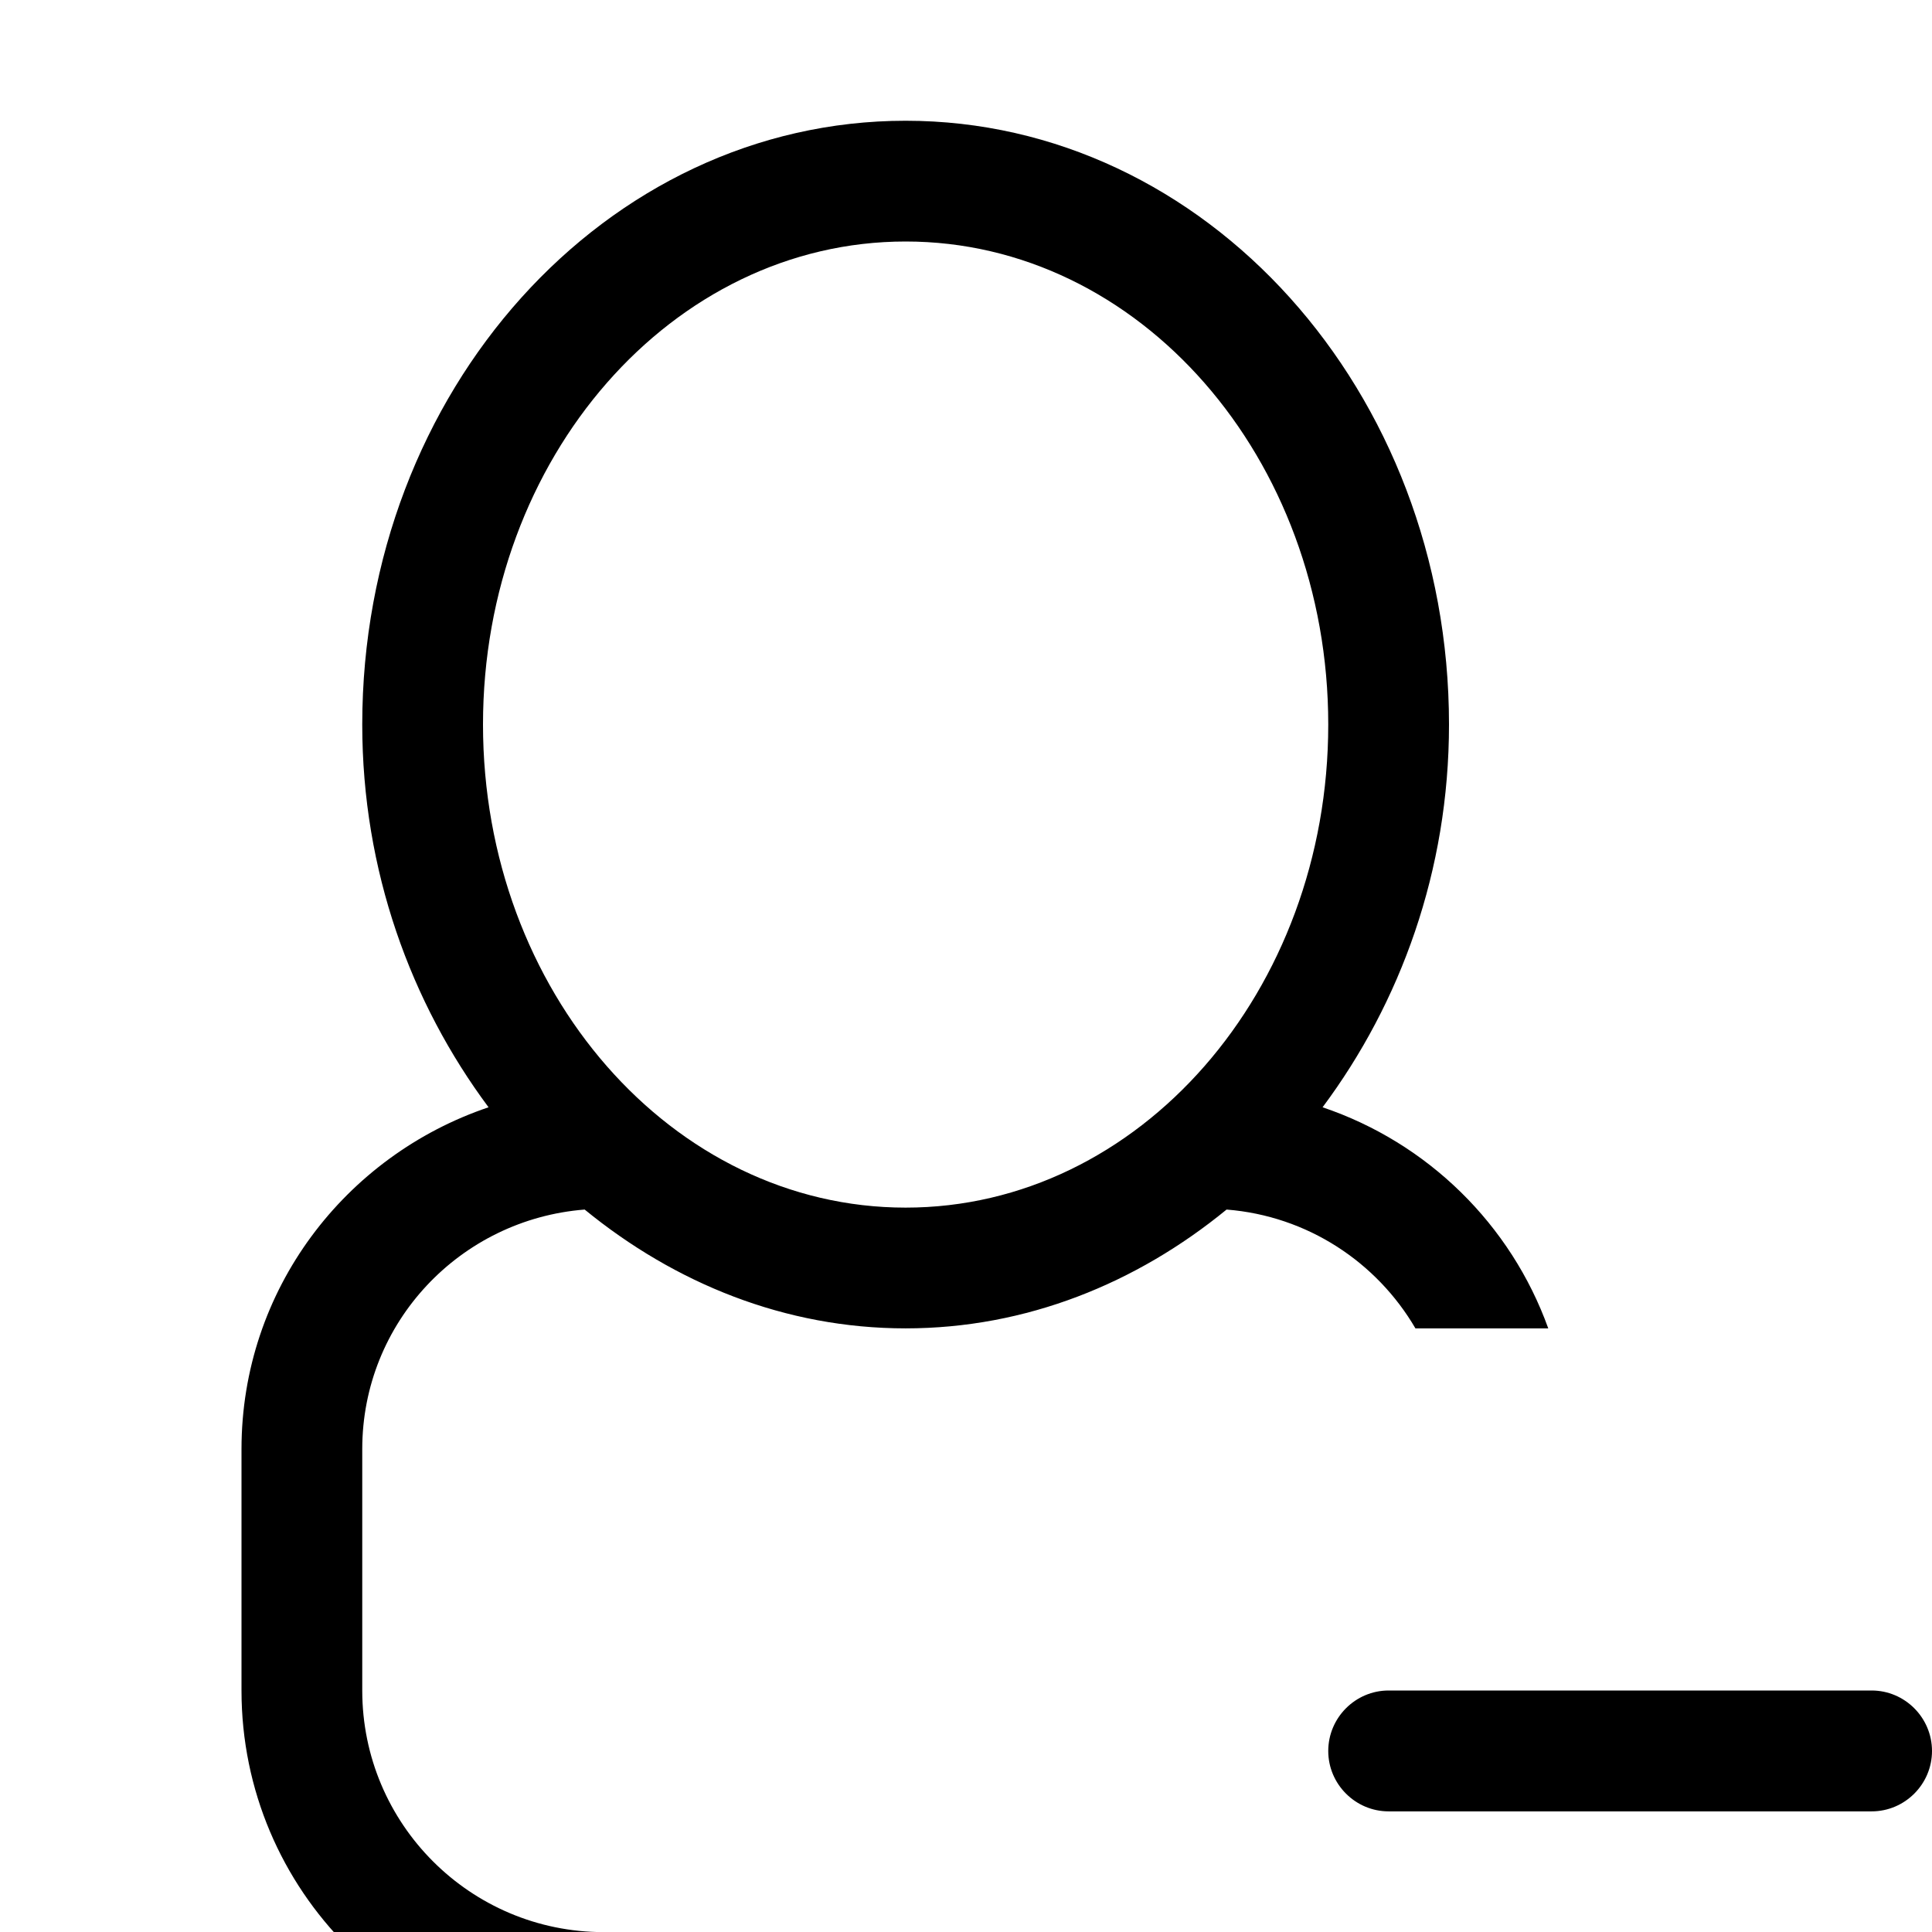 <?xml version="1.0" encoding="iso-8859-1"?>
<!-- Generator: Adobe Illustrator 16.0.0, SVG Export Plug-In . SVG Version: 6.00 Build 0)  -->
<!DOCTYPE svg PUBLIC "-//W3C//DTD SVG 1.1//EN" "http://www.w3.org/Graphics/SVG/1.1/DTD/svg11.dtd">
<svg version="1.1" xmlns="http://www.w3.org/2000/svg" xmlns:xlink="http://www.w3.org/1999/xlink" x="0px" y="0px" width="16px"
	 height="16px" viewBox="0 0 16 16" style="enable-background:new 0 0 16 16;" xml:space="preserve">
<g id="user-single-a-minus" style="enable-background:new    ;">
	<g id="user-single-a-minus_1_">
		<g>
			<path d="M15.5,14h-4c-0.275,0-0.5,0.225-0.5,0.501c0,0.275,0.225,0.5,0.5,0.5h4c0.275,0,0.5-0.225,0.5-0.5
				C16,14.225,15.775,14,15.5,14z M4.842,10.017c0.747,0.611,1.66,0.984,2.658,0.984c0.998,0,1.912-0.373,2.658-0.984
				c0.67,0.053,1.244,0.436,1.564,0.984h1.1c-0.309-0.86-0.998-1.537-1.869-1.831C11.598,8.305,12,7.21,12,6c0-2.761-2.016-5-4.5-5
				C5.015,1,3,3.239,3,6c0,1.21,0.402,2.305,1.046,3.17C2.86,9.57,2,10.68,2,12.001V14c0,1.657,1.343,3,3,3h5v-0.999H5
				c-1.105,0-2-0.896-2-2.001v-1.999C3,10.95,3.813,10.098,4.842,10.017z M4,6c0-2.209,1.567-4,3.5-4C9.434,2,11,3.791,11,6
				c0,2.21-1.566,4.001-3.5,4.001C5.567,10.001,4,8.21,4,6z"/>
		</g>
	</g>
</g>
<g id="Layer_1">
</g>
</svg>
